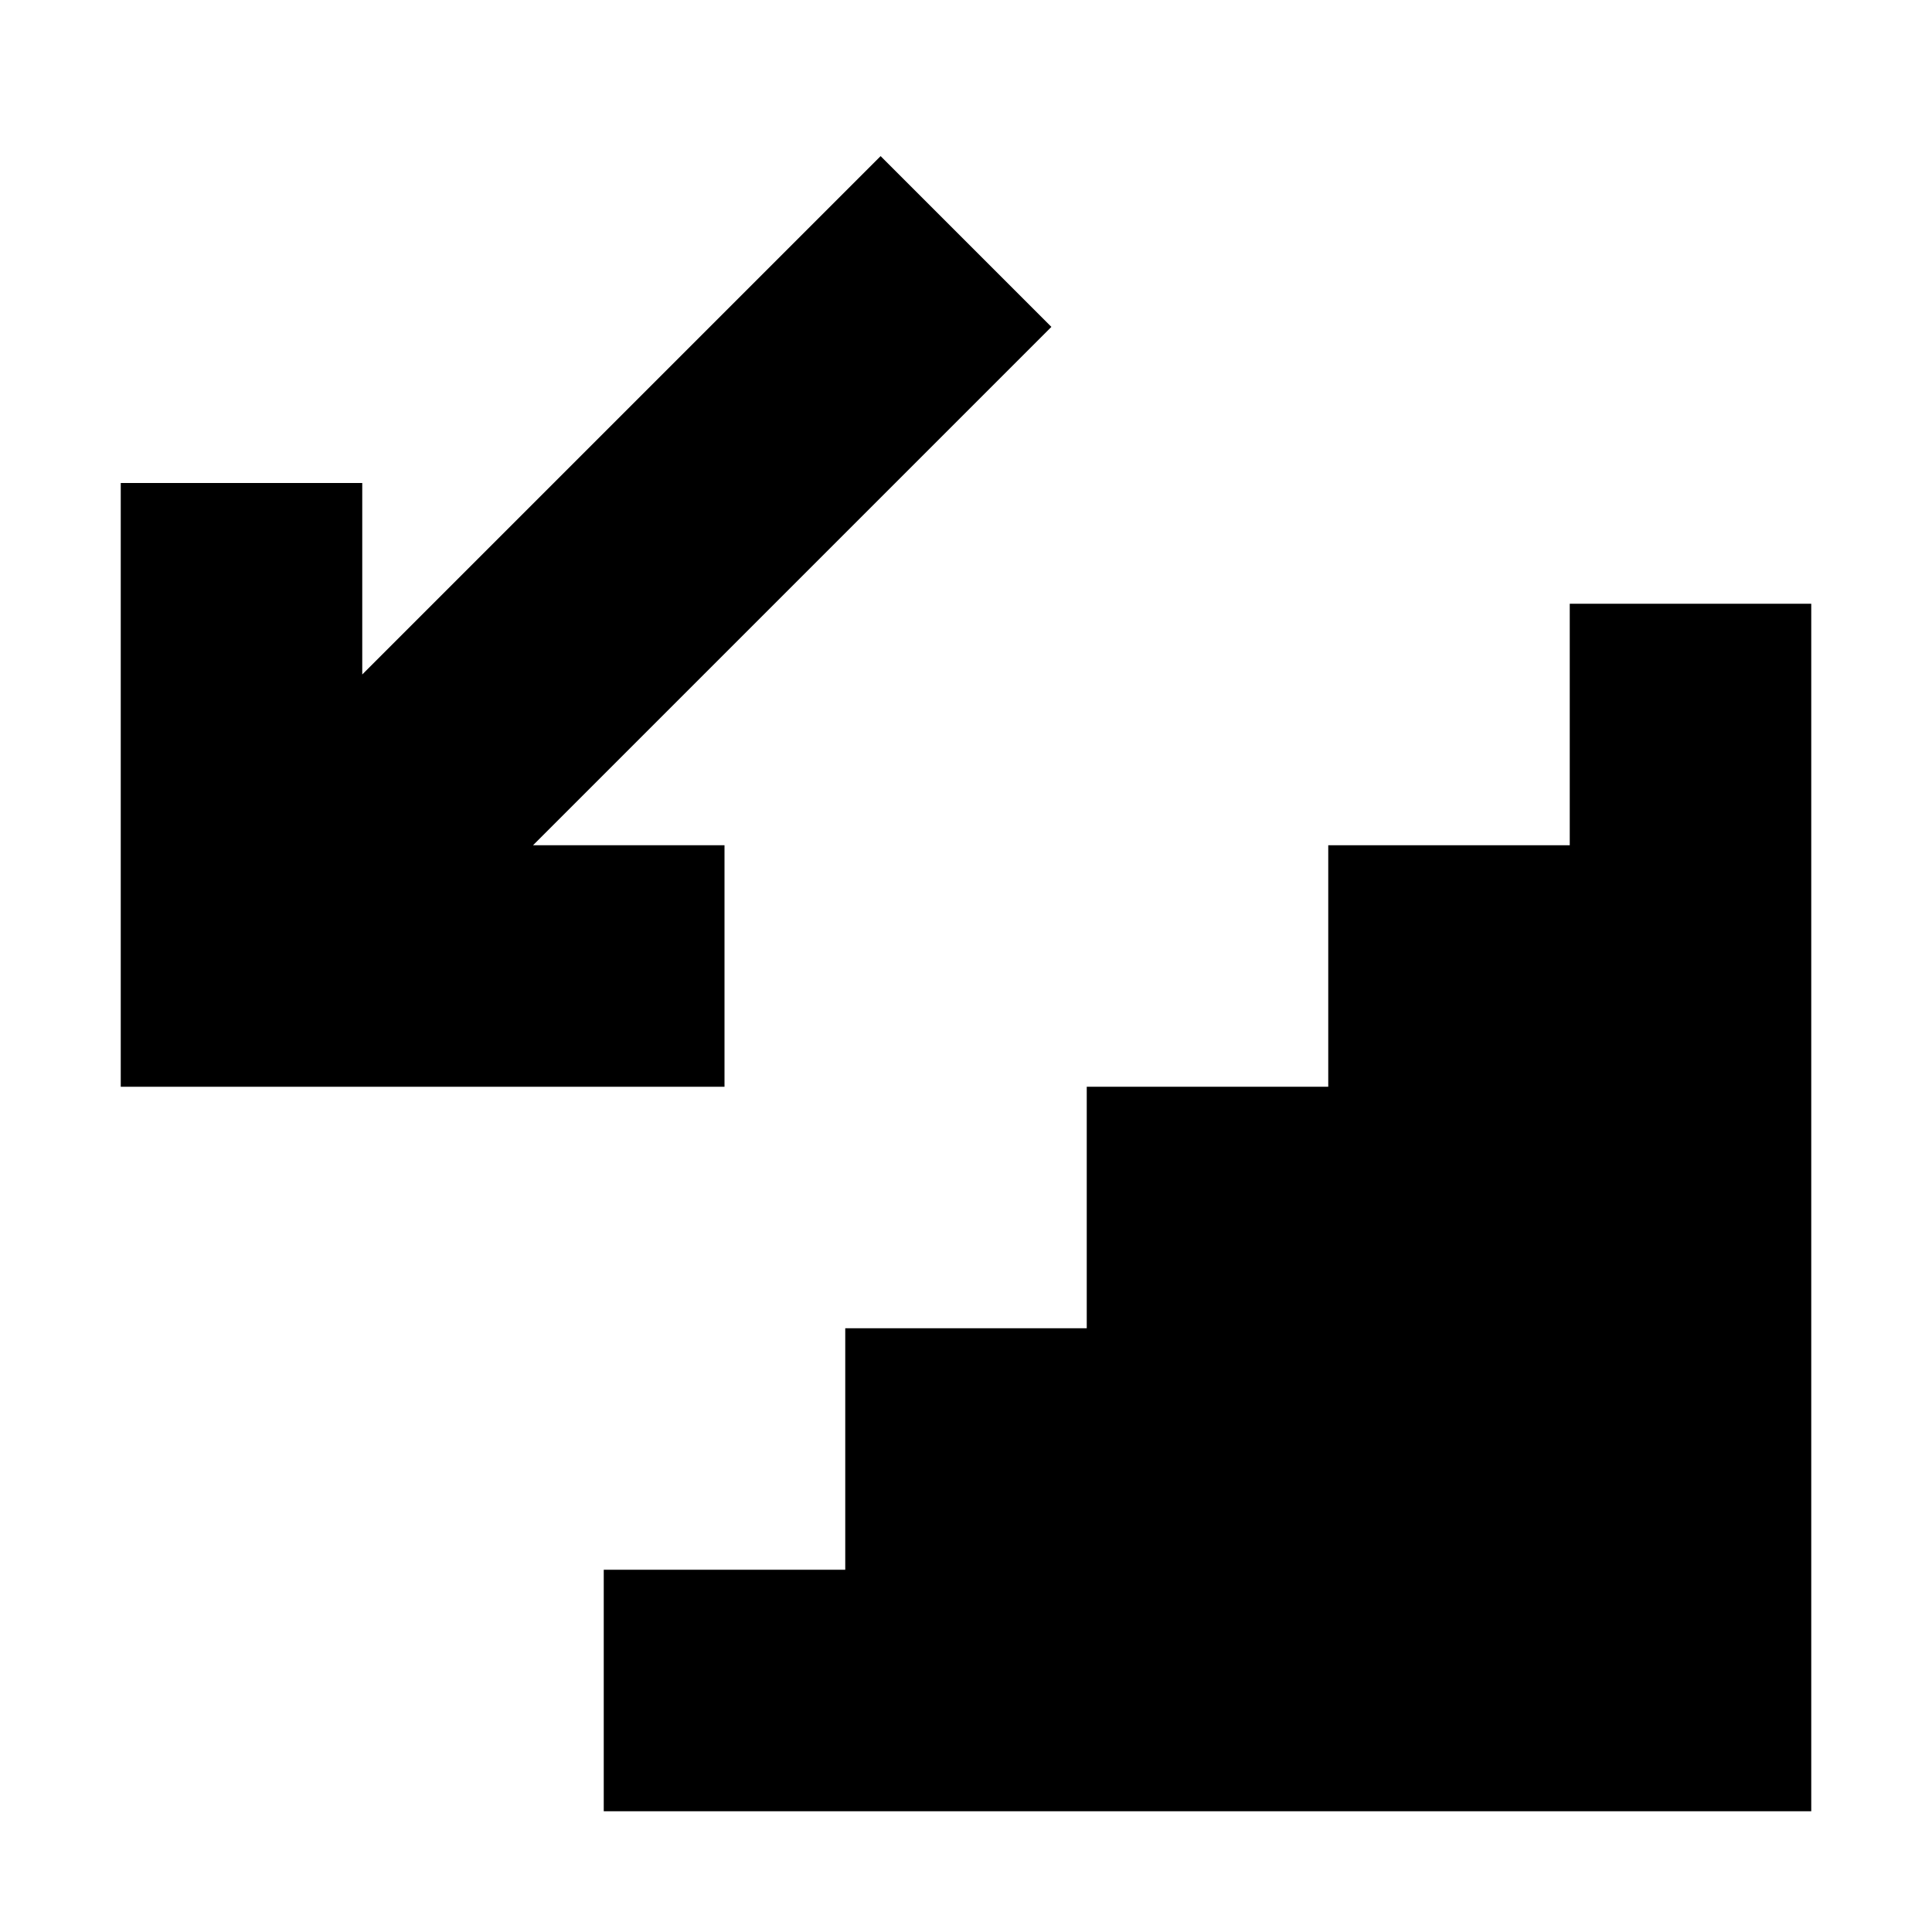 <svg xmlns="http://www.w3.org/2000/svg" width="16" height="16" viewBox="0 0 16 16"><g fill="none" fill-rule="evenodd"><path stroke="#000" stroke-width="2" d="M8 2L2 8M2 4v4h4"/><path fill="#000" d="M13 5v2h-2v2H9v2H7v2H5v2h10V5z"/></g></svg>